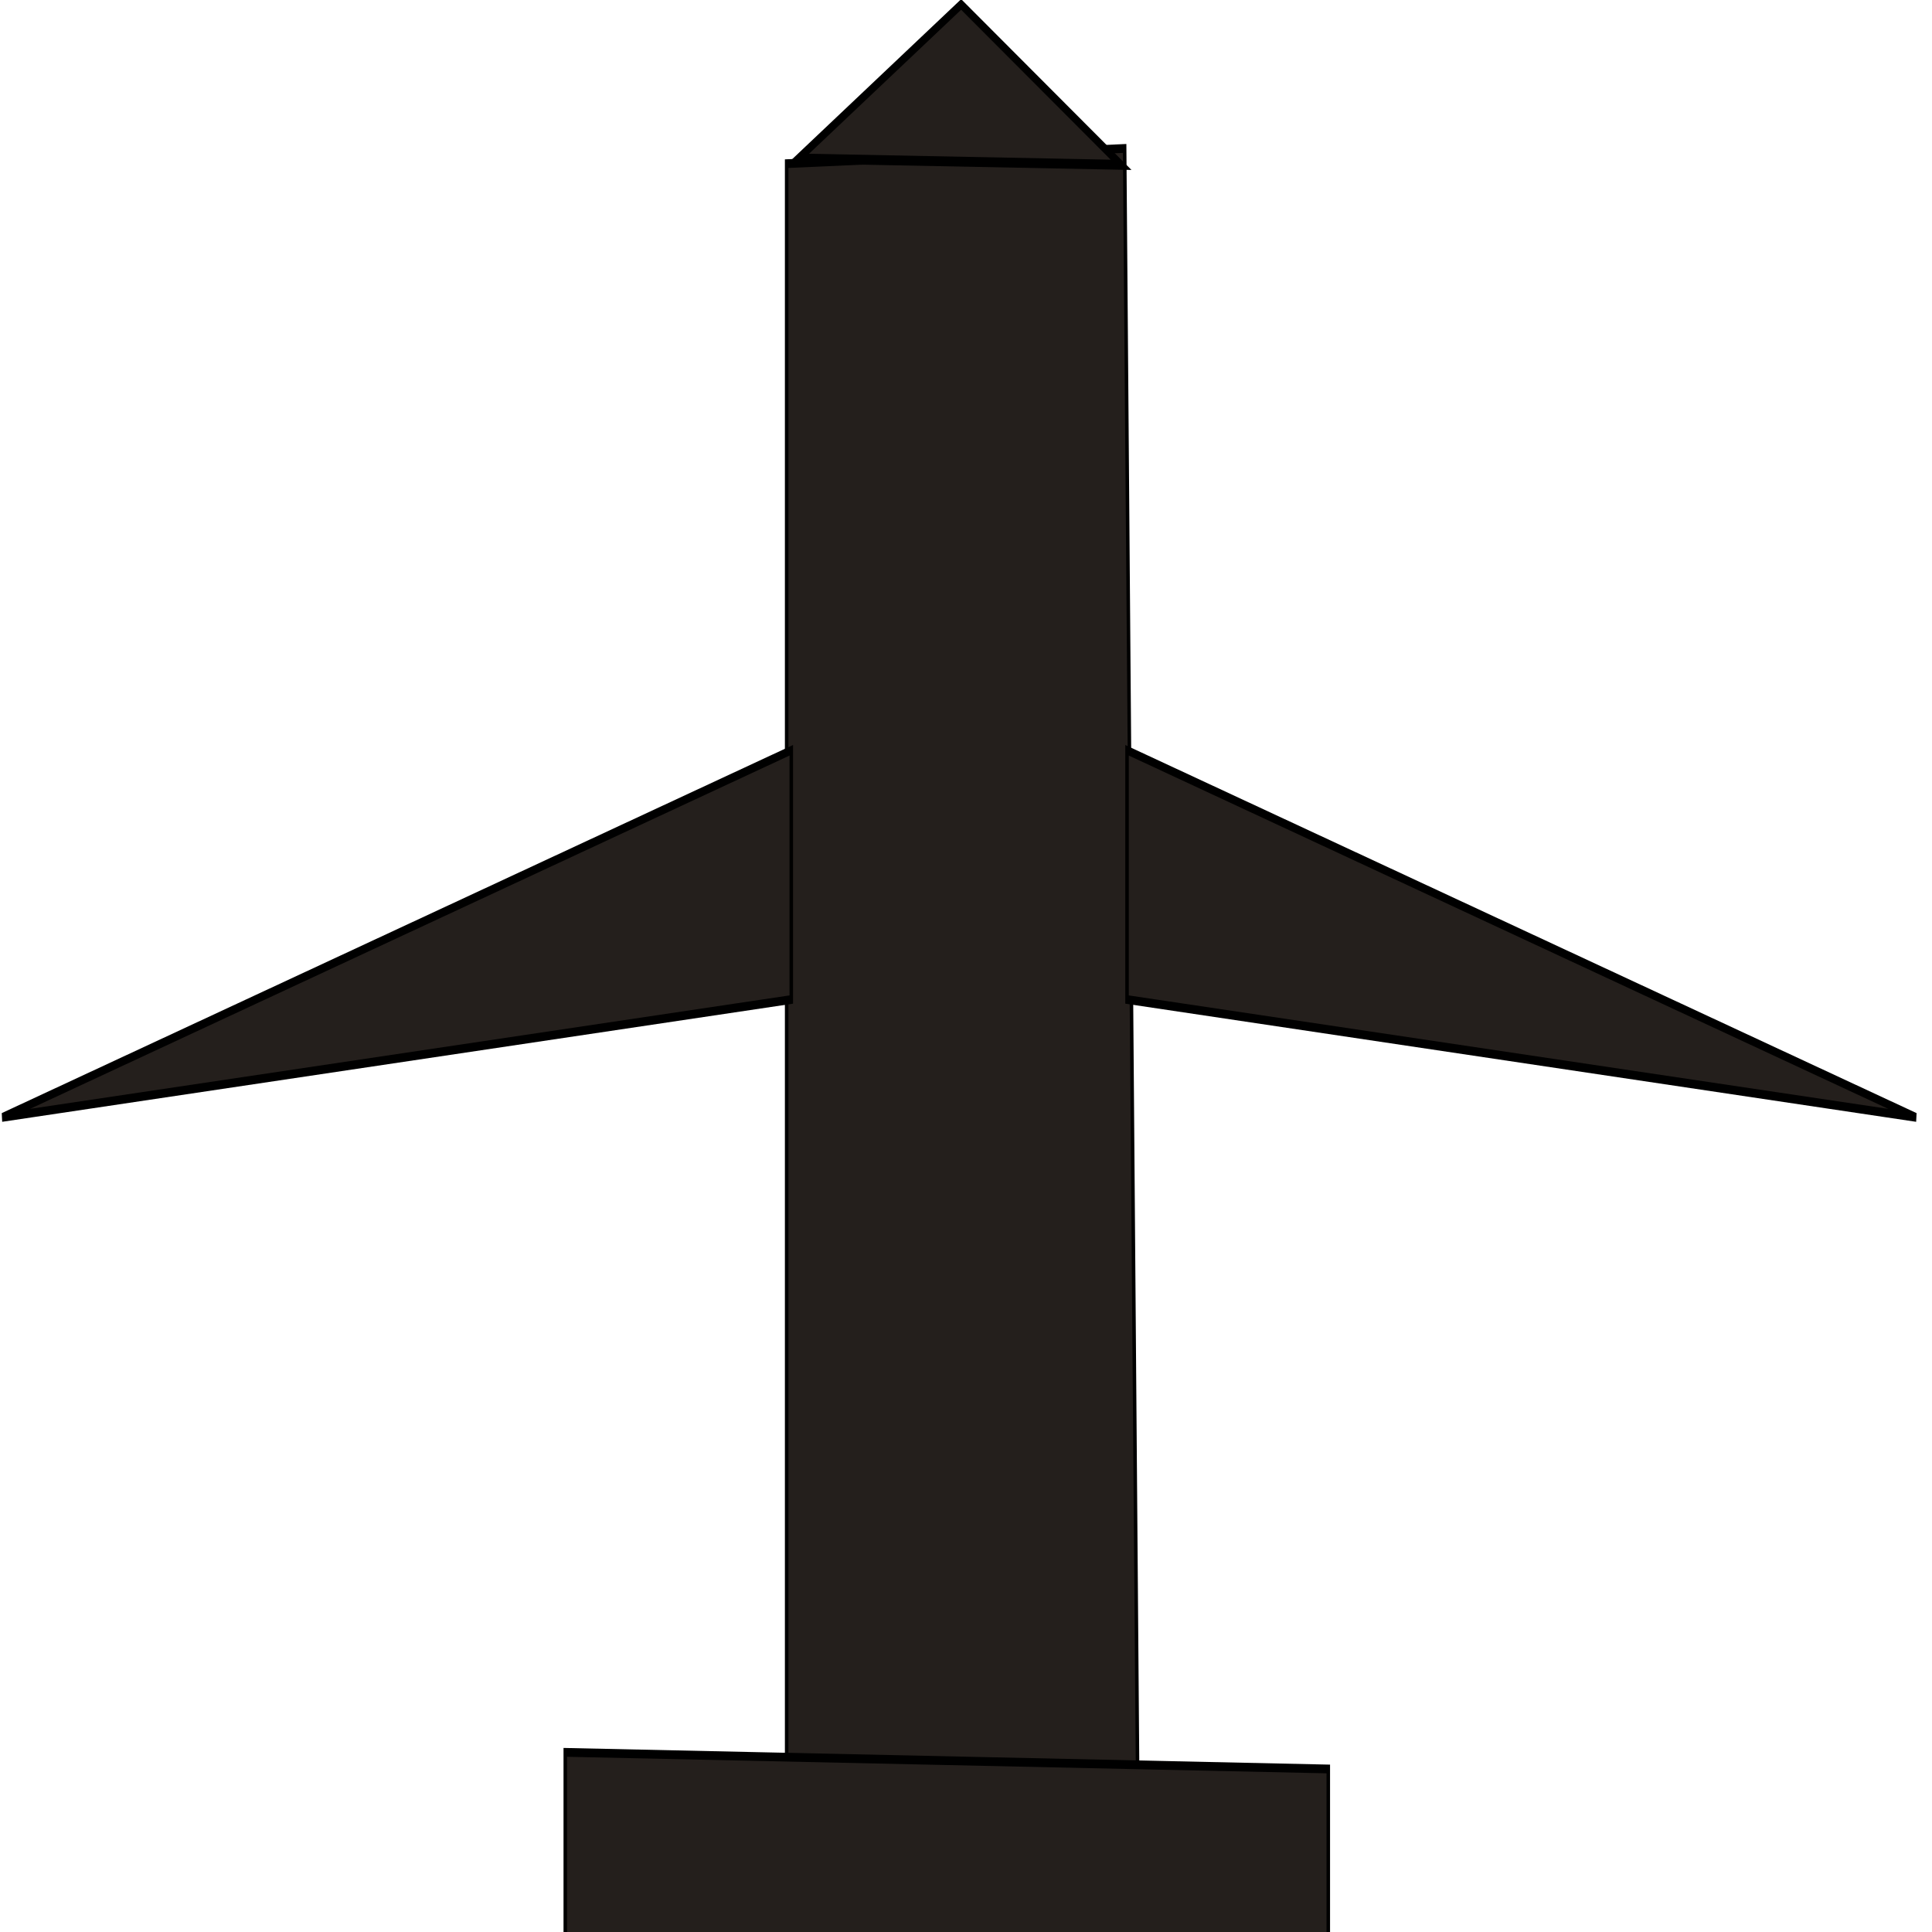 <?xml version="1.0" encoding="UTF-8" standalone="no"?>
<!-- Created with Inkscape (http://www.inkscape.org/) -->
<svg
   xmlns:dc="http://purl.org/dc/elements/1.1/"
   xmlns:cc="http://web.resource.org/cc/"
   xmlns:rdf="http://www.w3.org/1999/02/22-rdf-syntax-ns#"
   xmlns:svg="http://www.w3.org/2000/svg"
   xmlns="http://www.w3.org/2000/svg"
   xmlns:sodipodi="http://sodipodi.sourceforge.net/DTD/sodipodi-0.dtd"
   xmlns:inkscape="http://www.inkscape.org/namespaces/inkscape"
   width="32px"
   height="32px"
   viewBox="0 0 32 32"
   id="svg4449"
   sodipodi:version="0.32"
   inkscape:version="0.45.1"
   sodipodi:docbase="/home/eustaquio/gvSIG"
   sodipodi:docname="mapinfo52.svg"
   inkscape:output_extension="org.inkscape.output.svg.inkscape">
  <defs
     id="defs4451" />
  <sodipodi:namedview
     id="base"
     pagecolor="#ffffff"
     bordercolor="#666666"
     borderopacity="1.0"
     inkscape:pageopacity="0.0"
     inkscape:pageshadow="2"
     inkscape:zoom="11.197802"
     inkscape:cx="34.062171"
     inkscape:cy="3.7542234"
     inkscape:current-layer="g4442"
     showgrid="true"
     inkscape:grid-bbox="true"
     inkscape:document-units="px"
     inkscape:window-width="1280"
     inkscape:window-height="951"
     inkscape:window-x="0"
     inkscape:window-y="0" />
  <g
     id="layer1"
     inkscape:label="Layer 1"
     inkscape:groupmode="layer">
    <g
       id="g4442"
       transform="translate(-34.455,-30.018)">
      <g
         id="g4463"
         transform="matrix(0.404,0,0,1.008,29.679,-0.246)"
         style="fill:#241f1c">
        <path
           style="fill:#241f1c;fill-rule:evenodd;stroke:#000000;stroke-width:0.144px;stroke-linecap:butt;stroke-linejoin:miter;stroke-opacity:1"
           d="M 44.073,32.713 C 44.073,41.7 44.073,50.687 44.073,59.673 C 48.873,59.673 53.672,59.673 58.471,59.673 C 58.291,50.603 58.11,41.533 57.93,32.463 C 53.311,32.546 48.692,32.63 44.073,32.713 z "
           id="path2180" />
        <path
           style="fill:#241f1c;fill-rule:evenodd;stroke:#000000;stroke-width:0.162px;stroke-linecap:butt;stroke-linejoin:miter;stroke-opacity:1"
           d="M 44.557,32.628 C 48.966,32.663 53.374,32.698 57.783,32.732 C 55.598,31.854 53.413,30.975 51.227,30.097 C 49.004,30.941 46.781,31.784 44.557,32.628 z "
           id="path2182" />
        <path
           style="fill:#241f1c;fill-rule:evenodd;stroke:#000000;stroke-width:0.144px;stroke-linecap:butt;stroke-linejoin:miter;stroke-opacity:1"
           d="M 58.028,46.448 C 68.813,47.094 79.598,47.739 90.384,48.385 C 79.598,46.374 68.813,44.363 58.028,42.352 C 58.028,43.717 58.028,45.083 58.028,46.448 z "
           id="path2184" />
        <path
           style="fill:#241f1c;fill-rule:evenodd;stroke:#000000;stroke-width:0.144px;stroke-linecap:butt;stroke-linejoin:miter;stroke-opacity:1"
           d="M 11.907,48.385 C 22.692,47.739 33.478,47.094 44.263,46.448 C 44.263,45.083 44.263,43.717 44.263,42.352 C 33.478,44.363 22.692,46.374 11.907,48.385 z "
           id="path2186" />
        <path
           style="fill:#241f1c;fill-rule:evenodd;stroke:#000000;stroke-width:0.144px;stroke-linecap:butt;stroke-linejoin:miter;stroke-opacity:1"
           d="M 34.997,61.946 C 45.424,61.946 55.851,61.946 66.279,61.946 C 66.279,60.994 66.279,60.043 66.279,59.091 C 55.851,59 45.424,58.909 34.997,58.818 C 34.997,59.861 34.997,60.903 34.997,61.946 z "
           id="path2188" />
      </g>
    </g>
  </g>
</svg>
